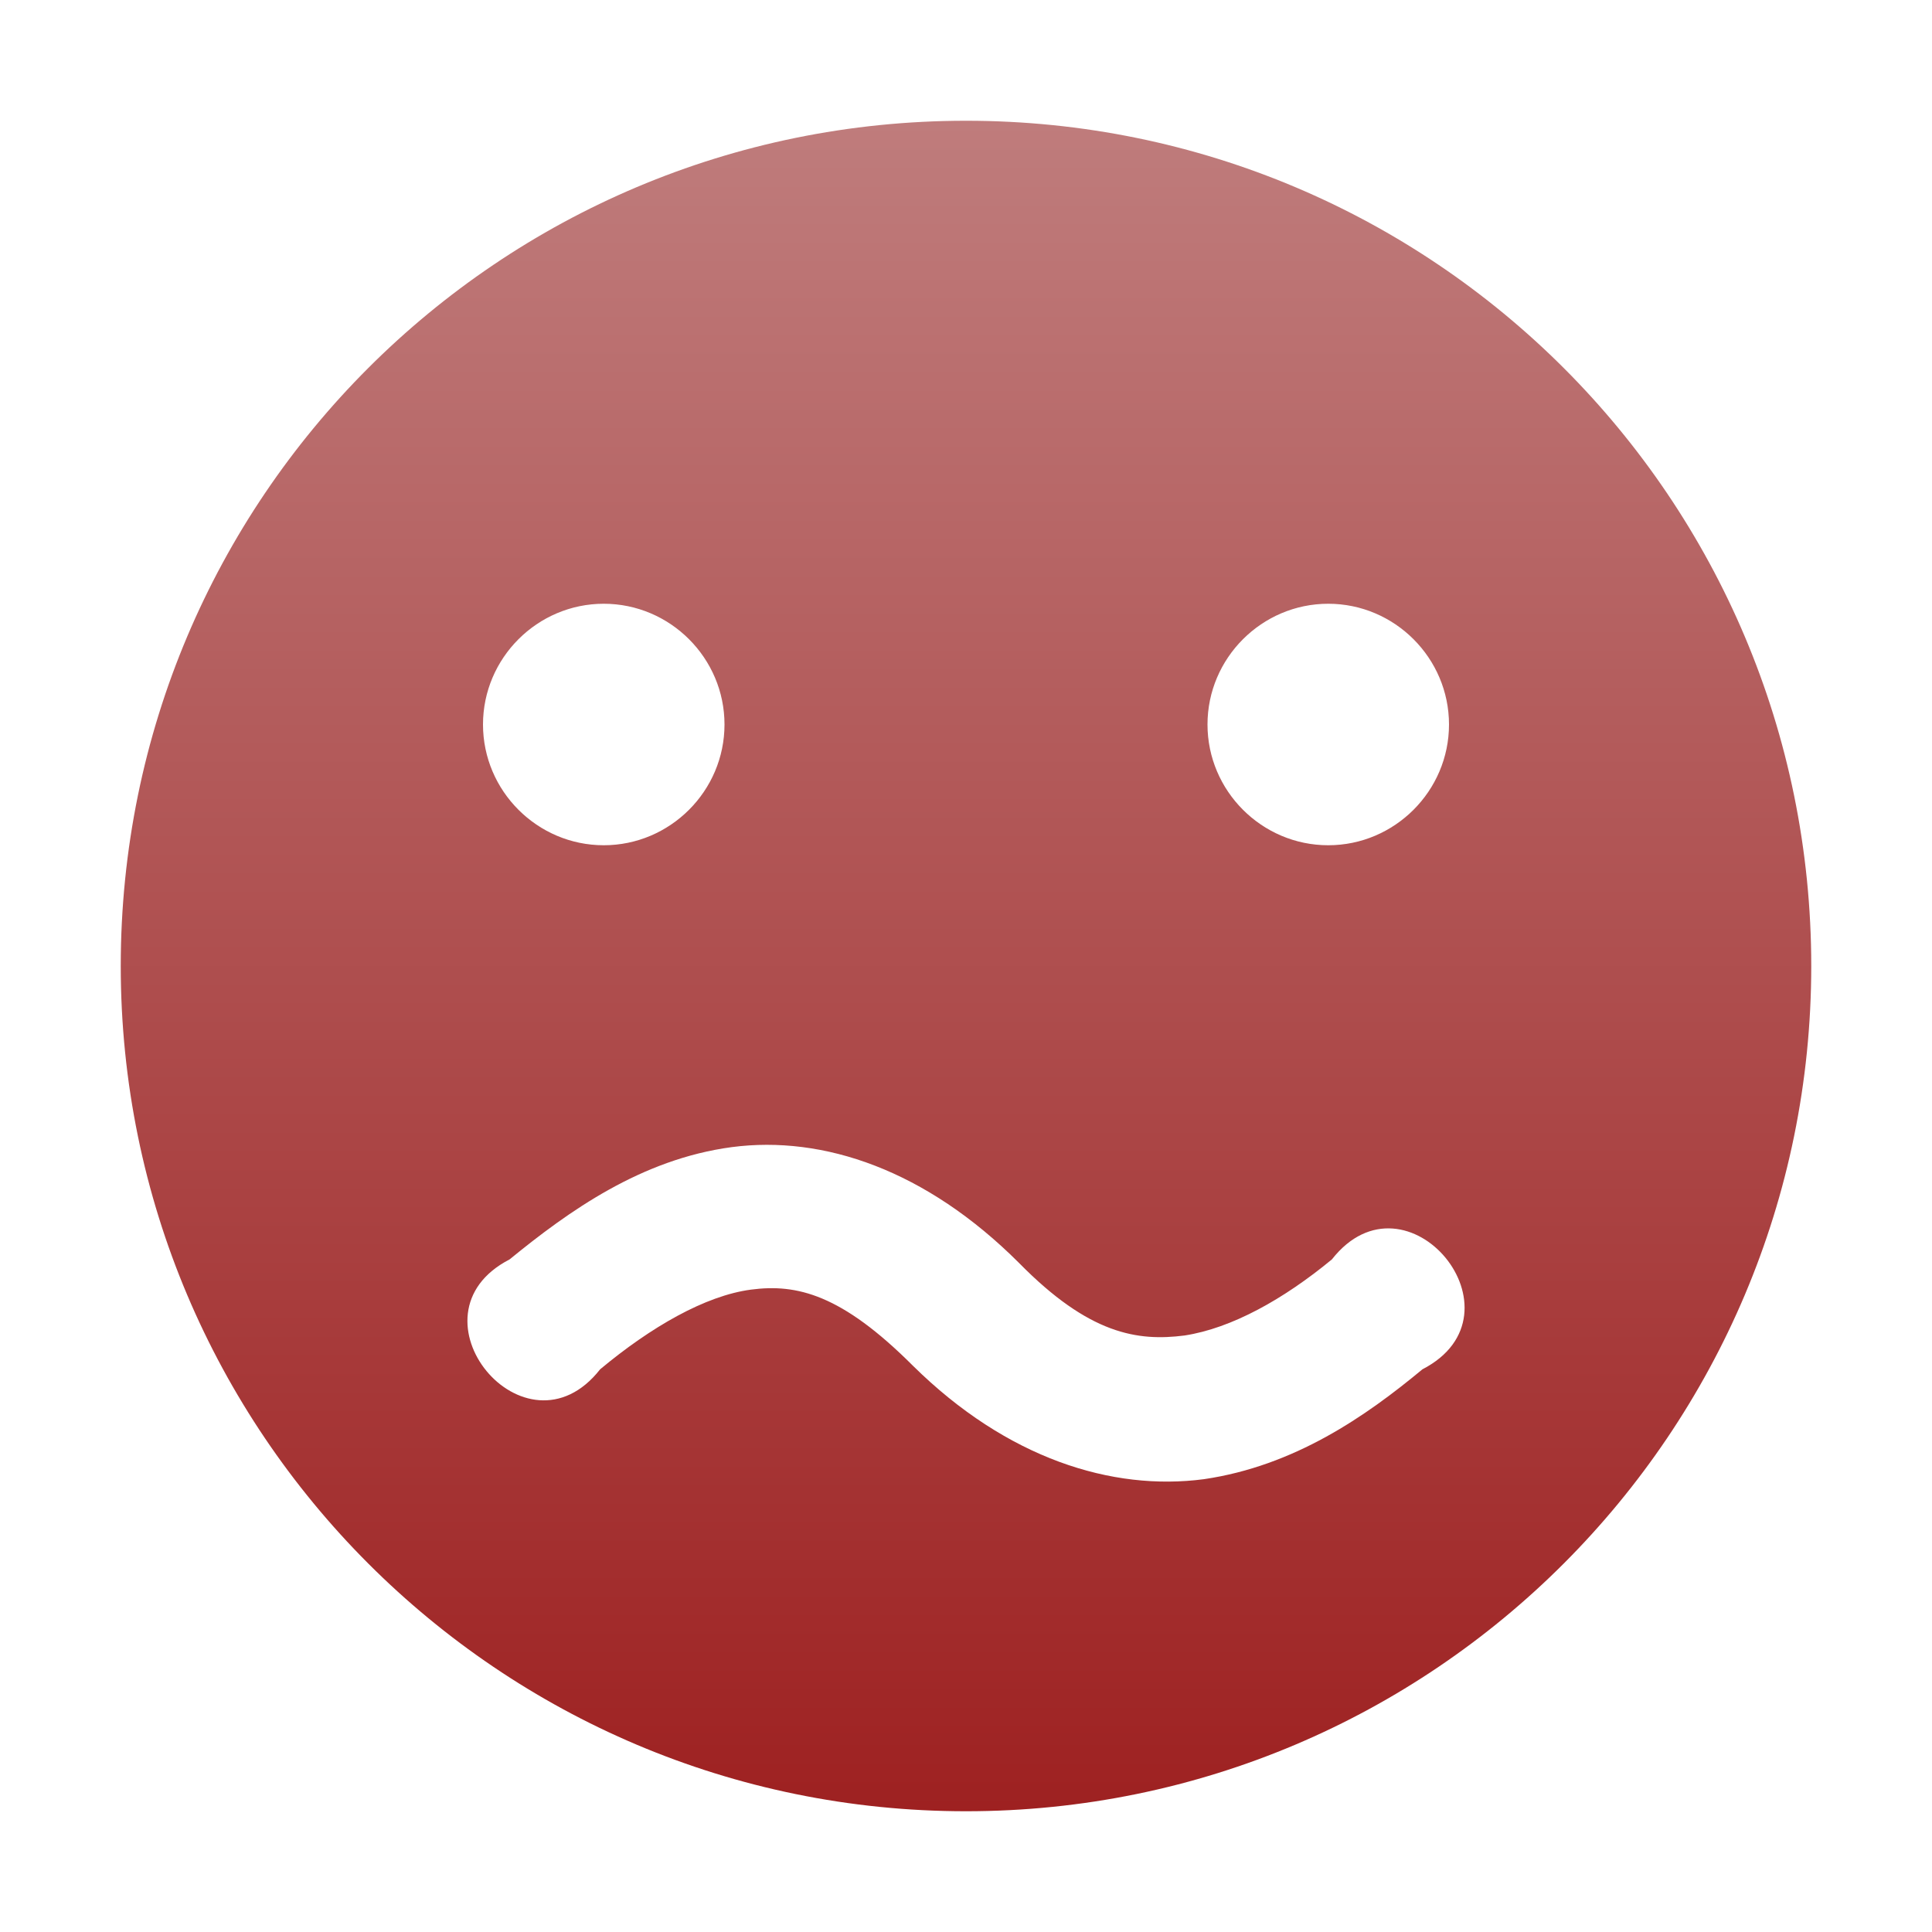 <svg xmlns="http://www.w3.org/2000/svg" width="16" height="16" version="1.1">
 <defs>
   <style id="current-color-scheme" type="text/css">
   .ColorScheme-Text { color: #939597; } .ColorScheme-Highlight { color:#5294e2; }
  </style>
  <linearGradient id="arrongin" x1="0%" x2="0%" y1="0%" y2="100%">
   <stop offset="0%" style="stop-color:#dd9b44; stop-opacity:1"/>
   <stop offset="100%" style="stop-color:#ad6c16; stop-opacity:1"/>
  </linearGradient>
  <linearGradient id="aurora" x1="0%" x2="0%" y1="0%" y2="100%">
   <stop offset="0%" style="stop-color:#09D4DF; stop-opacity:1"/>
   <stop offset="100%" style="stop-color:#9269F4; stop-opacity:1"/>
  </linearGradient>
  <linearGradient id="cyberneon" x1="0%" x2="0%" y1="0%" y2="100%">
    <stop offset="0" style="stop-color:#0abdc6; stop-opacity:1"/>
    <stop offset="1" style="stop-color:#ea00d9; stop-opacity:1"/>
  </linearGradient>
  <linearGradient id="fitdance" x1="0%" x2="0%" y1="0%" y2="100%">
   <stop offset="0%" style="stop-color:#1AD6AB; stop-opacity:1"/>
   <stop offset="100%" style="stop-color:#329DB6; stop-opacity:1"/>
  </linearGradient>
  <linearGradient id="oomox" x1="0%" x2="0%" y1="0%" y2="100%">
   <stop offset="0%" style="stop-color:#bf7c7c; stop-opacity:1"/>
   <stop offset="100%" style="stop-color:#9e2121; stop-opacity:1"/>
  </linearGradient>
  <linearGradient id="rainblue" x1="0%" x2="0%" y1="0%" y2="100%">
   <stop offset="0%" style="stop-color:#00F260; stop-opacity:1"/>
   <stop offset="100%" style="stop-color:#0575E6; stop-opacity:1"/>
  </linearGradient>
  <linearGradient id="sunrise" x1="0%" x2="0%" y1="0%" y2="100%">
   <stop offset="0%" style="stop-color: #FF8501; stop-opacity:1"/>
   <stop offset="100%" style="stop-color: #FFCB01; stop-opacity:1"/>
  </linearGradient>
  <linearGradient id="telinkrin" x1="0%" x2="0%" y1="0%" y2="100%">
   <stop offset="0%" style="stop-color: #b2ced6; stop-opacity:1"/>
   <stop offset="100%" style="stop-color: #6da5b7; stop-opacity:1"/>
  </linearGradient>
  <linearGradient id="60spsycho" x1="0%" x2="0%" y1="0%" y2="100%">
   <stop offset="0%" style="stop-color: #df5940; stop-opacity:1"/>
   <stop offset="25%" style="stop-color: #d8d15f; stop-opacity:1"/>
   <stop offset="50%" style="stop-color: #e9882a; stop-opacity:1"/>
   <stop offset="100%" style="stop-color: #279362; stop-opacity:1"/>
  </linearGradient>
  <linearGradient id="90ssummer" x1="0%" x2="0%" y1="0%" y2="100%">
   <stop offset="0%" style="stop-color: #f618c7; stop-opacity:1"/>
   <stop offset="20%" style="stop-color: #94ffab; stop-opacity:1"/>
   <stop offset="50%" style="stop-color: #fbfd54; stop-opacity:1"/>
   <stop offset="100%" style="stop-color: #0f83ae; stop-opacity:1"/>
  </linearGradient>
 </defs>
 <path fill="url(#oomox)" class="ColorScheme-Text" d="M 8,1 C 4.13,1 1,4.13 1,8 1,11.86 4.13,15 8,15 11.87,15 15,11.86 15,8 15,4.13 11.87,1 8,1 Z M 5,5 C 5.55,5 6,5.45 6,6 6,6.55 5.55,7 5,7 4.45,7 4,6.55 4,6 4,5.45 4.45,5 5,5 Z M 11,5 C 11.55,5 12,5.45 12,6 12,6.55 11.55,7 11,7 10.45,7 10,6.55 10,6 10,5.45 10.45,5 11,5 Z M 6.06,9.5 C 6.82,9.4 7.67,9.69 8.44,10.46 9.02,11.05 9.42,11.11 9.81,11.06 10.2,11 10.63,10.76 11.03,10.43 11.65,9.64 12.67,10.88 11.78,11.34 11.31,11.73 10.72,12.14 9.97,12.25 9.21,12.35 8.34,12.08 7.56,11.31 6.97,10.72 6.6,10.63 6.22,10.68 5.84,10.73 5.39,10.99 4.97,11.34 4.35,12.13 3.33,10.89 4.22,10.43 4.71,10.03 5.31,9.6 6.06,9.5 Z"/>
</svg>
